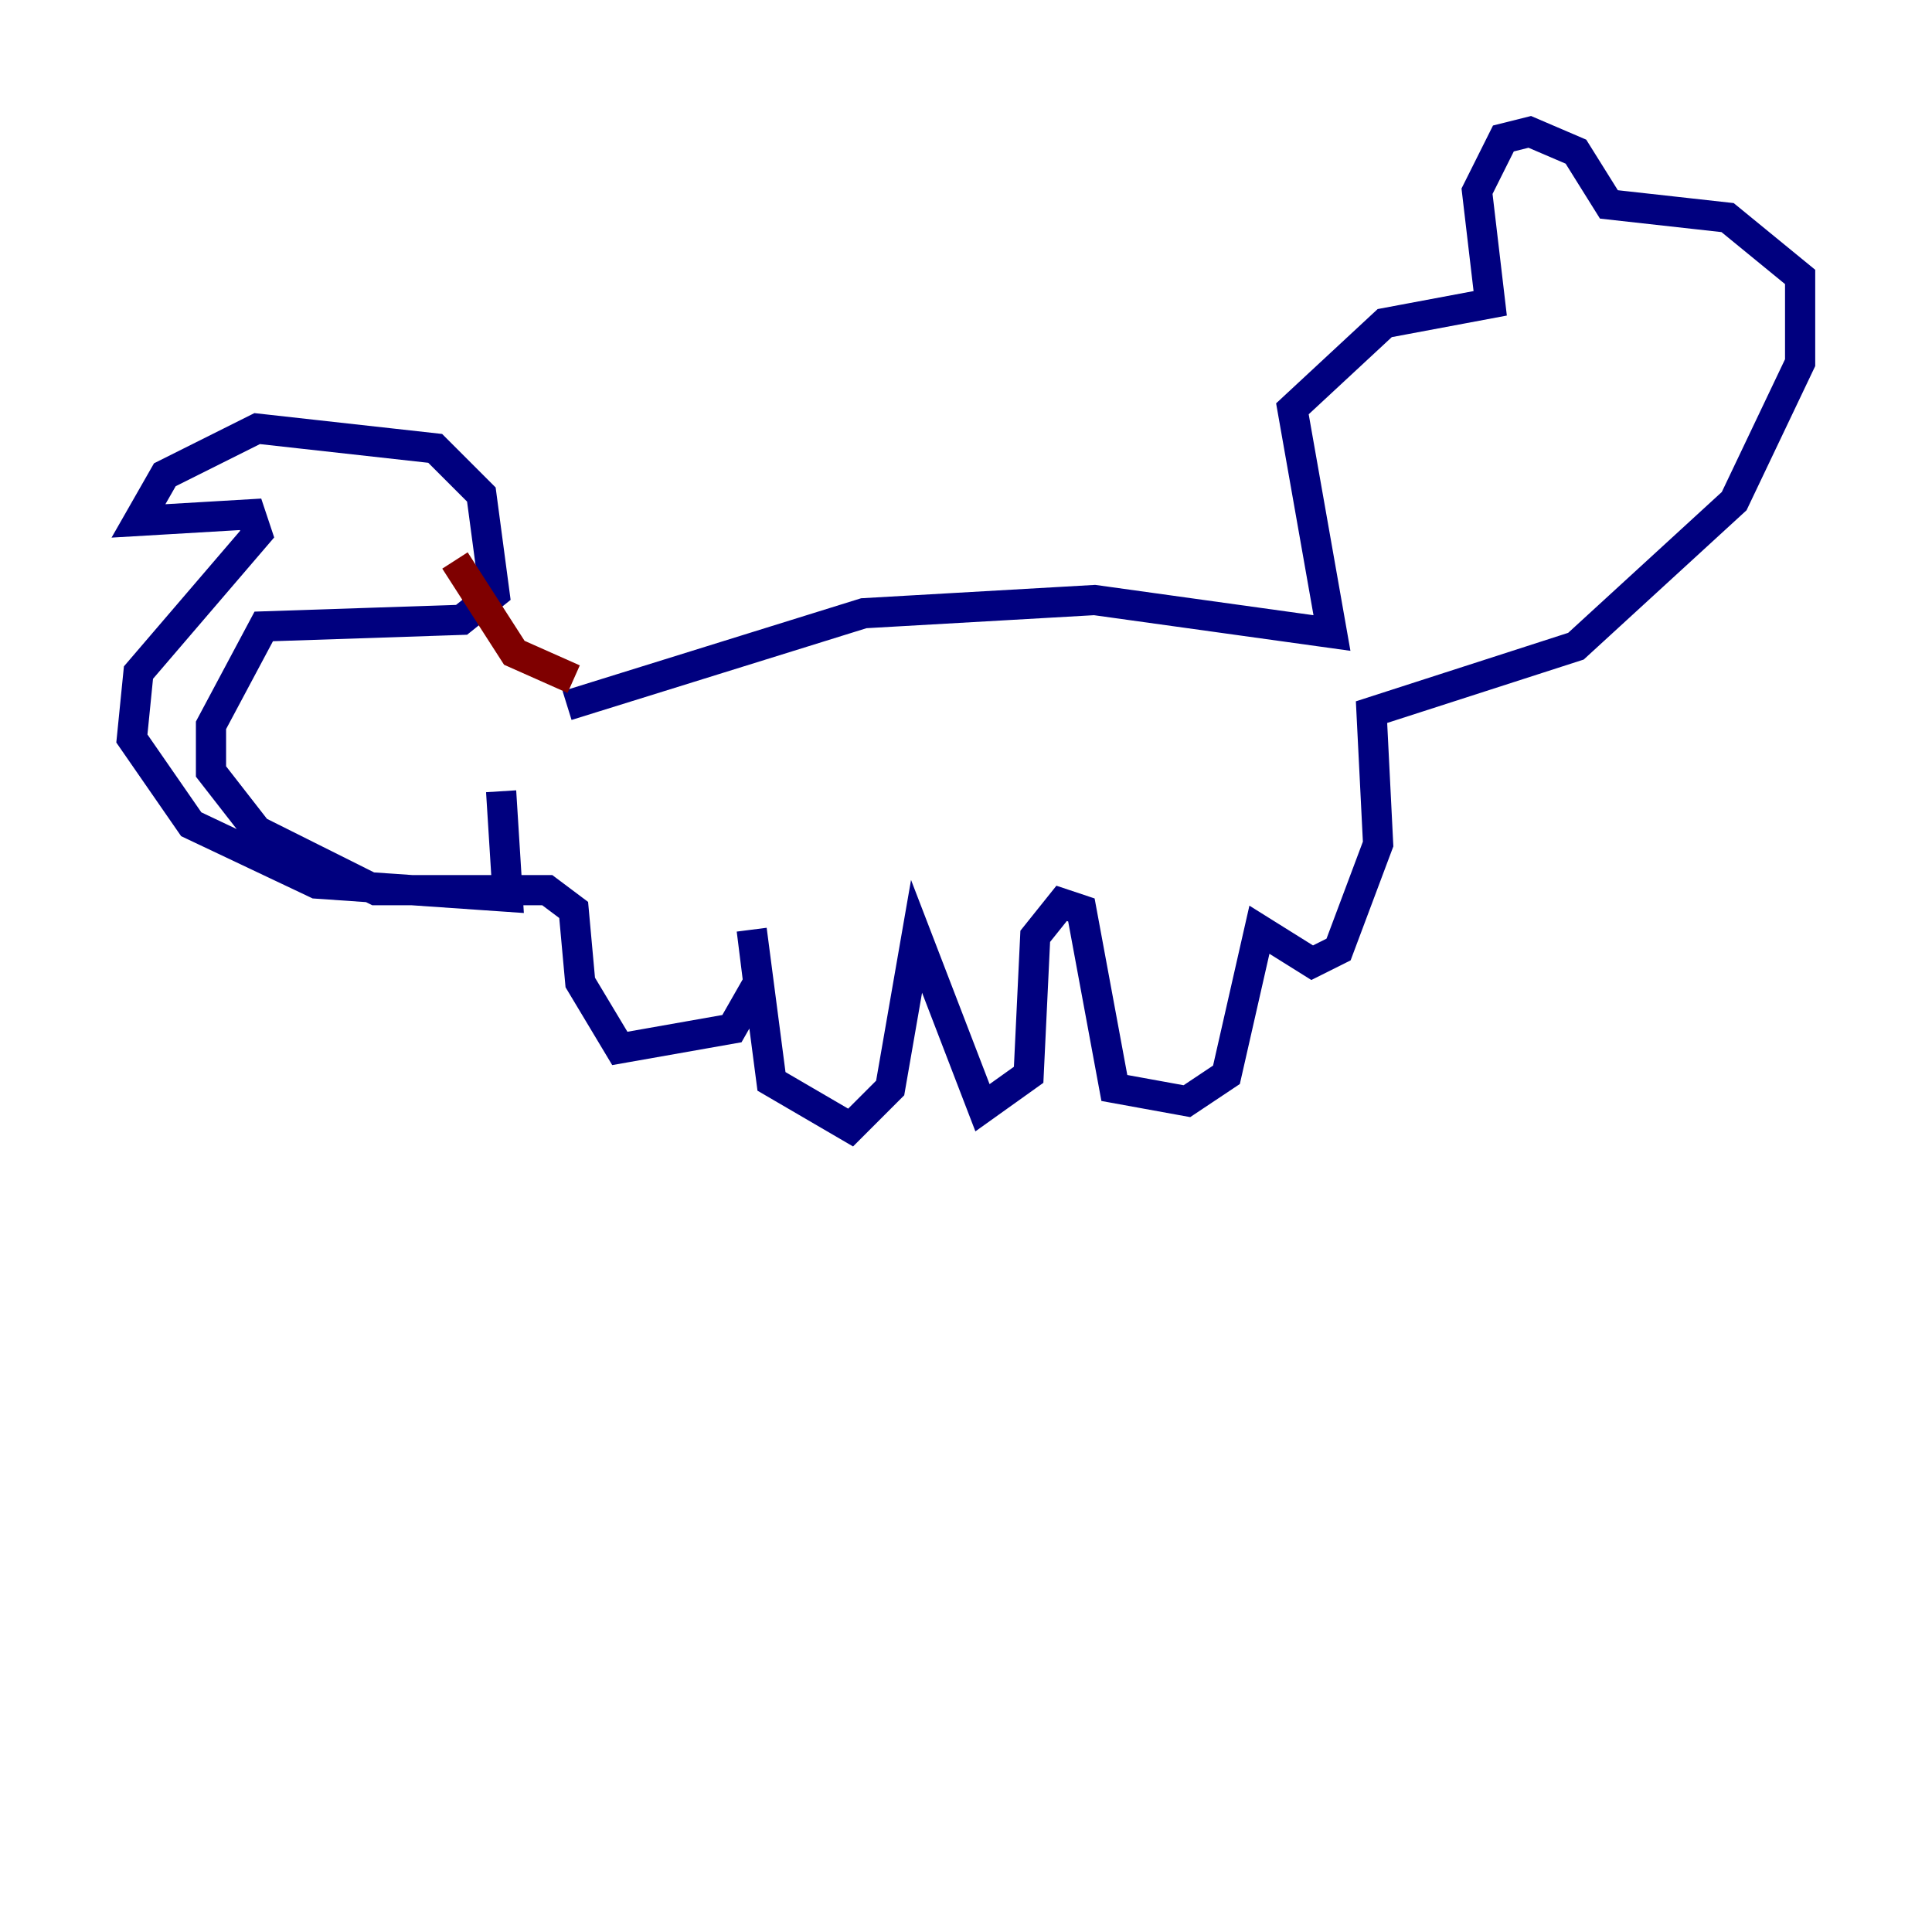 <?xml version="1.0" encoding="utf-8" ?>
<svg baseProfile="tiny" height="128" version="1.2" viewBox="0,0,128,128" width="128" xmlns="http://www.w3.org/2000/svg" xmlns:ev="http://www.w3.org/2001/xml-events" xmlns:xlink="http://www.w3.org/1999/xlink"><defs /><polyline fill="none" points="37.57,46.744 57.229,40.628 72.519,39.754 88.246,41.939 85.625,27.085 91.741,21.406 98.73,20.096 97.857,12.669 99.604,9.174 101.352,8.737 104.41,10.048 106.594,13.543 114.457,14.416 119.263,18.348 119.263,24.027 114.894,33.201 104.41,42.812 90.867,47.181 91.304,55.918 88.683,62.908 86.935,63.782 83.44,61.597 81.256,71.208 78.635,72.956 73.829,72.082 71.645,60.287 70.335,59.85 68.587,62.034 68.15,71.208 65.092,73.392 60.724,62.034 58.976,72.082 56.355,74.703 51.113,71.645 49.802,61.597 50.239,65.092 48.492,68.15 41.065,69.461 38.444,65.092 38.007,60.287 36.259,58.976 24.901,58.976 17.038,55.044 13.979,51.113 13.979,48.055 17.474,41.502 30.58,41.065 32.764,39.317 31.891,32.764 28.833,29.706 17.038,28.396 10.921,31.454 9.174,34.512 16.601,34.075 17.038,35.386 9.174,44.56 8.737,48.928 12.669,54.608 20.969,58.539 33.638,59.413 33.201,52.423" stroke="#00007f" stroke-width="2" /><polyline fill="none" points="30.143,37.133 34.075,43.249 38.007,44.997" stroke="#7f0000" stroke-width="2" /></svg>